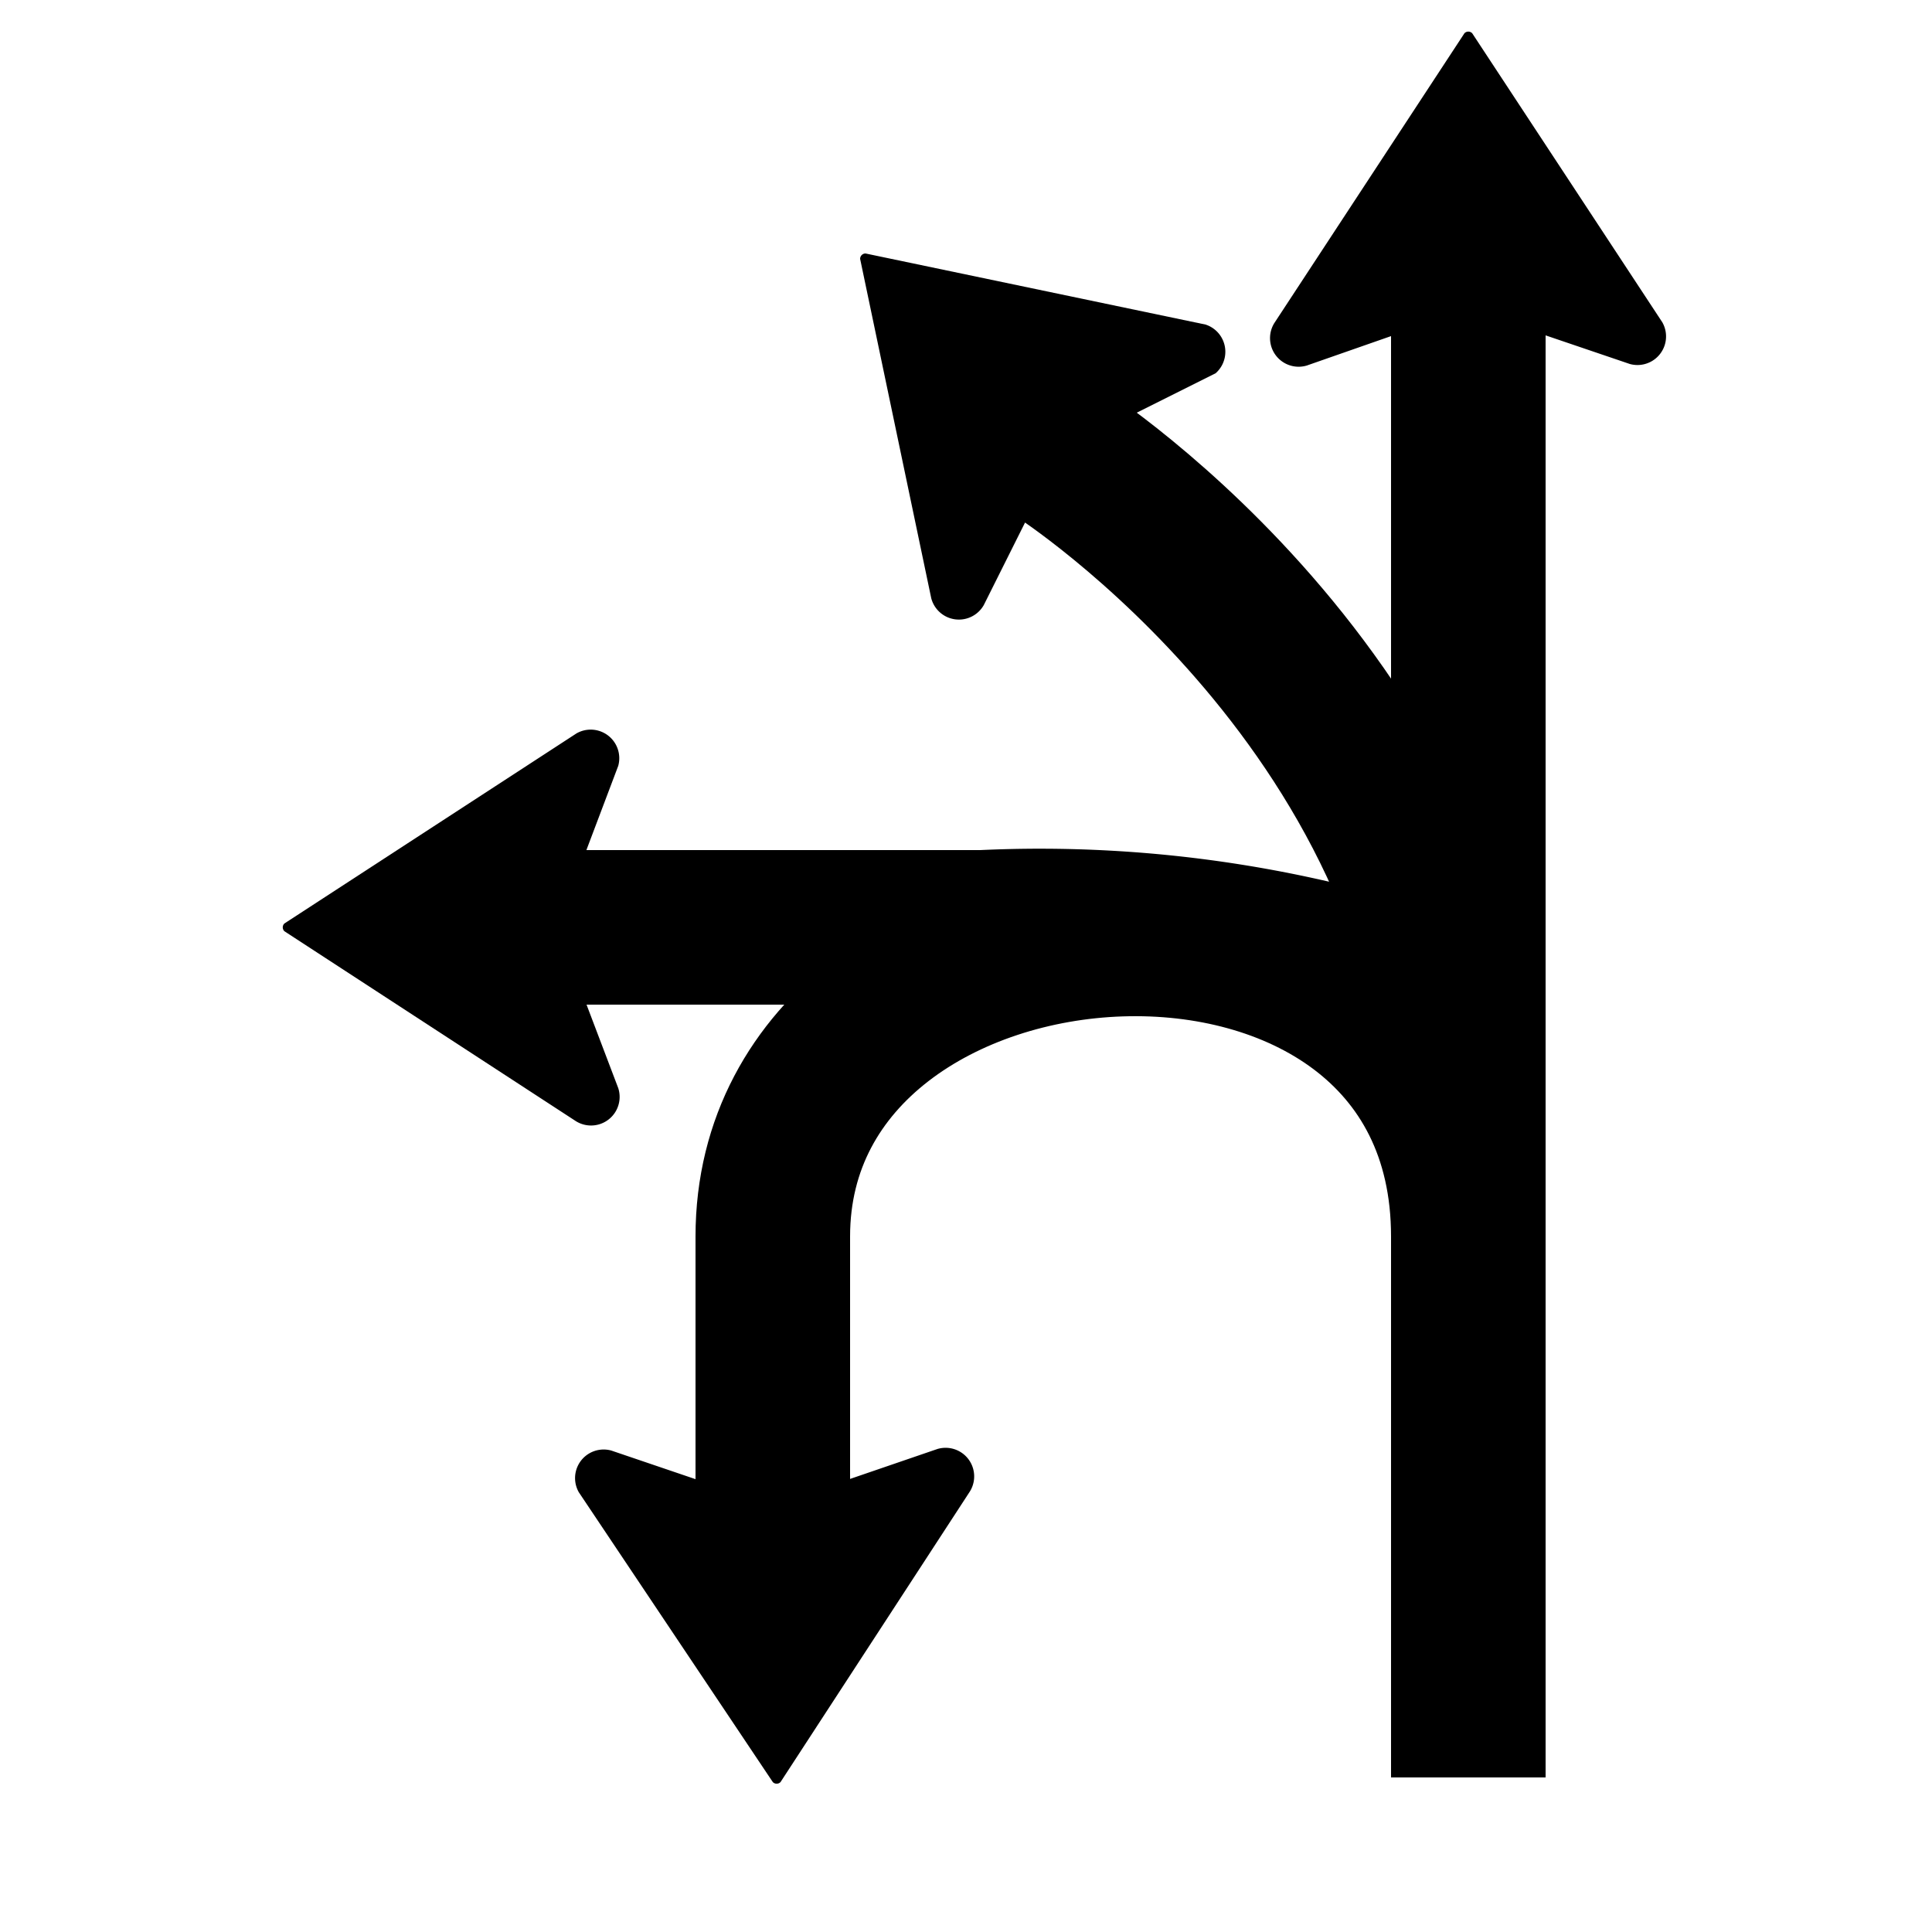 <svg id="reverse_left-left-slight_left-through" xmlns="http://www.w3.org/2000/svg" viewBox="0 0 25 25"><title>icons</title><line x1="19" y1="4" x2="19" y2="23" fill="none" stroke="#000" stroke-miterlimit="10" stroke-width="2"/><path d="M7.21,12h5.5A15.61,15.61,0,0,1,19,13" fill="none" stroke="#000" stroke-miterlimit="10" stroke-width="2"/><path d="M13.7,5.85S19,9.23,19,15" fill="none" stroke="#000" stroke-miterlimit="10" stroke-width="2"/><path d="M19.05,0.43a0.07,0.07,0,0,0-.1,0L16.49,4.18a0.37,0.37,0,0,0,.42.55L19,4l2.09,0.71a0.37,0.37,0,0,0,.42-0.54Z"/><path d="M11.2,3.28a0.07,0.07,0,0,0-.07.07l0.92,4.39a0.37,0.37,0,0,0,.68.09l1-2,2-1A0.37,0.37,0,0,0,15.6,4.2Z"/><path d="M3.68,11.95a0.07,0.07,0,0,0,0,.1L7.44,14.5A0.37,0.37,0,0,0,8,14.08L7.21,12,8,9.91a0.37,0.37,0,0,0-.54-0.42Z"/><path d="M10,23.06a0.07,0.07,0,0,0,.1,0l2.45-3.76a0.37,0.37,0,0,0-.42-0.55L10,19.48l-2.09-.71a0.37,0.37,0,0,0-.42.54Z"/><path d="M19,16c0-5.42-9-4.84-9,0l0,3.48" fill="none" stroke="#000" stroke-miterlimit="10" stroke-width="2"/></svg>